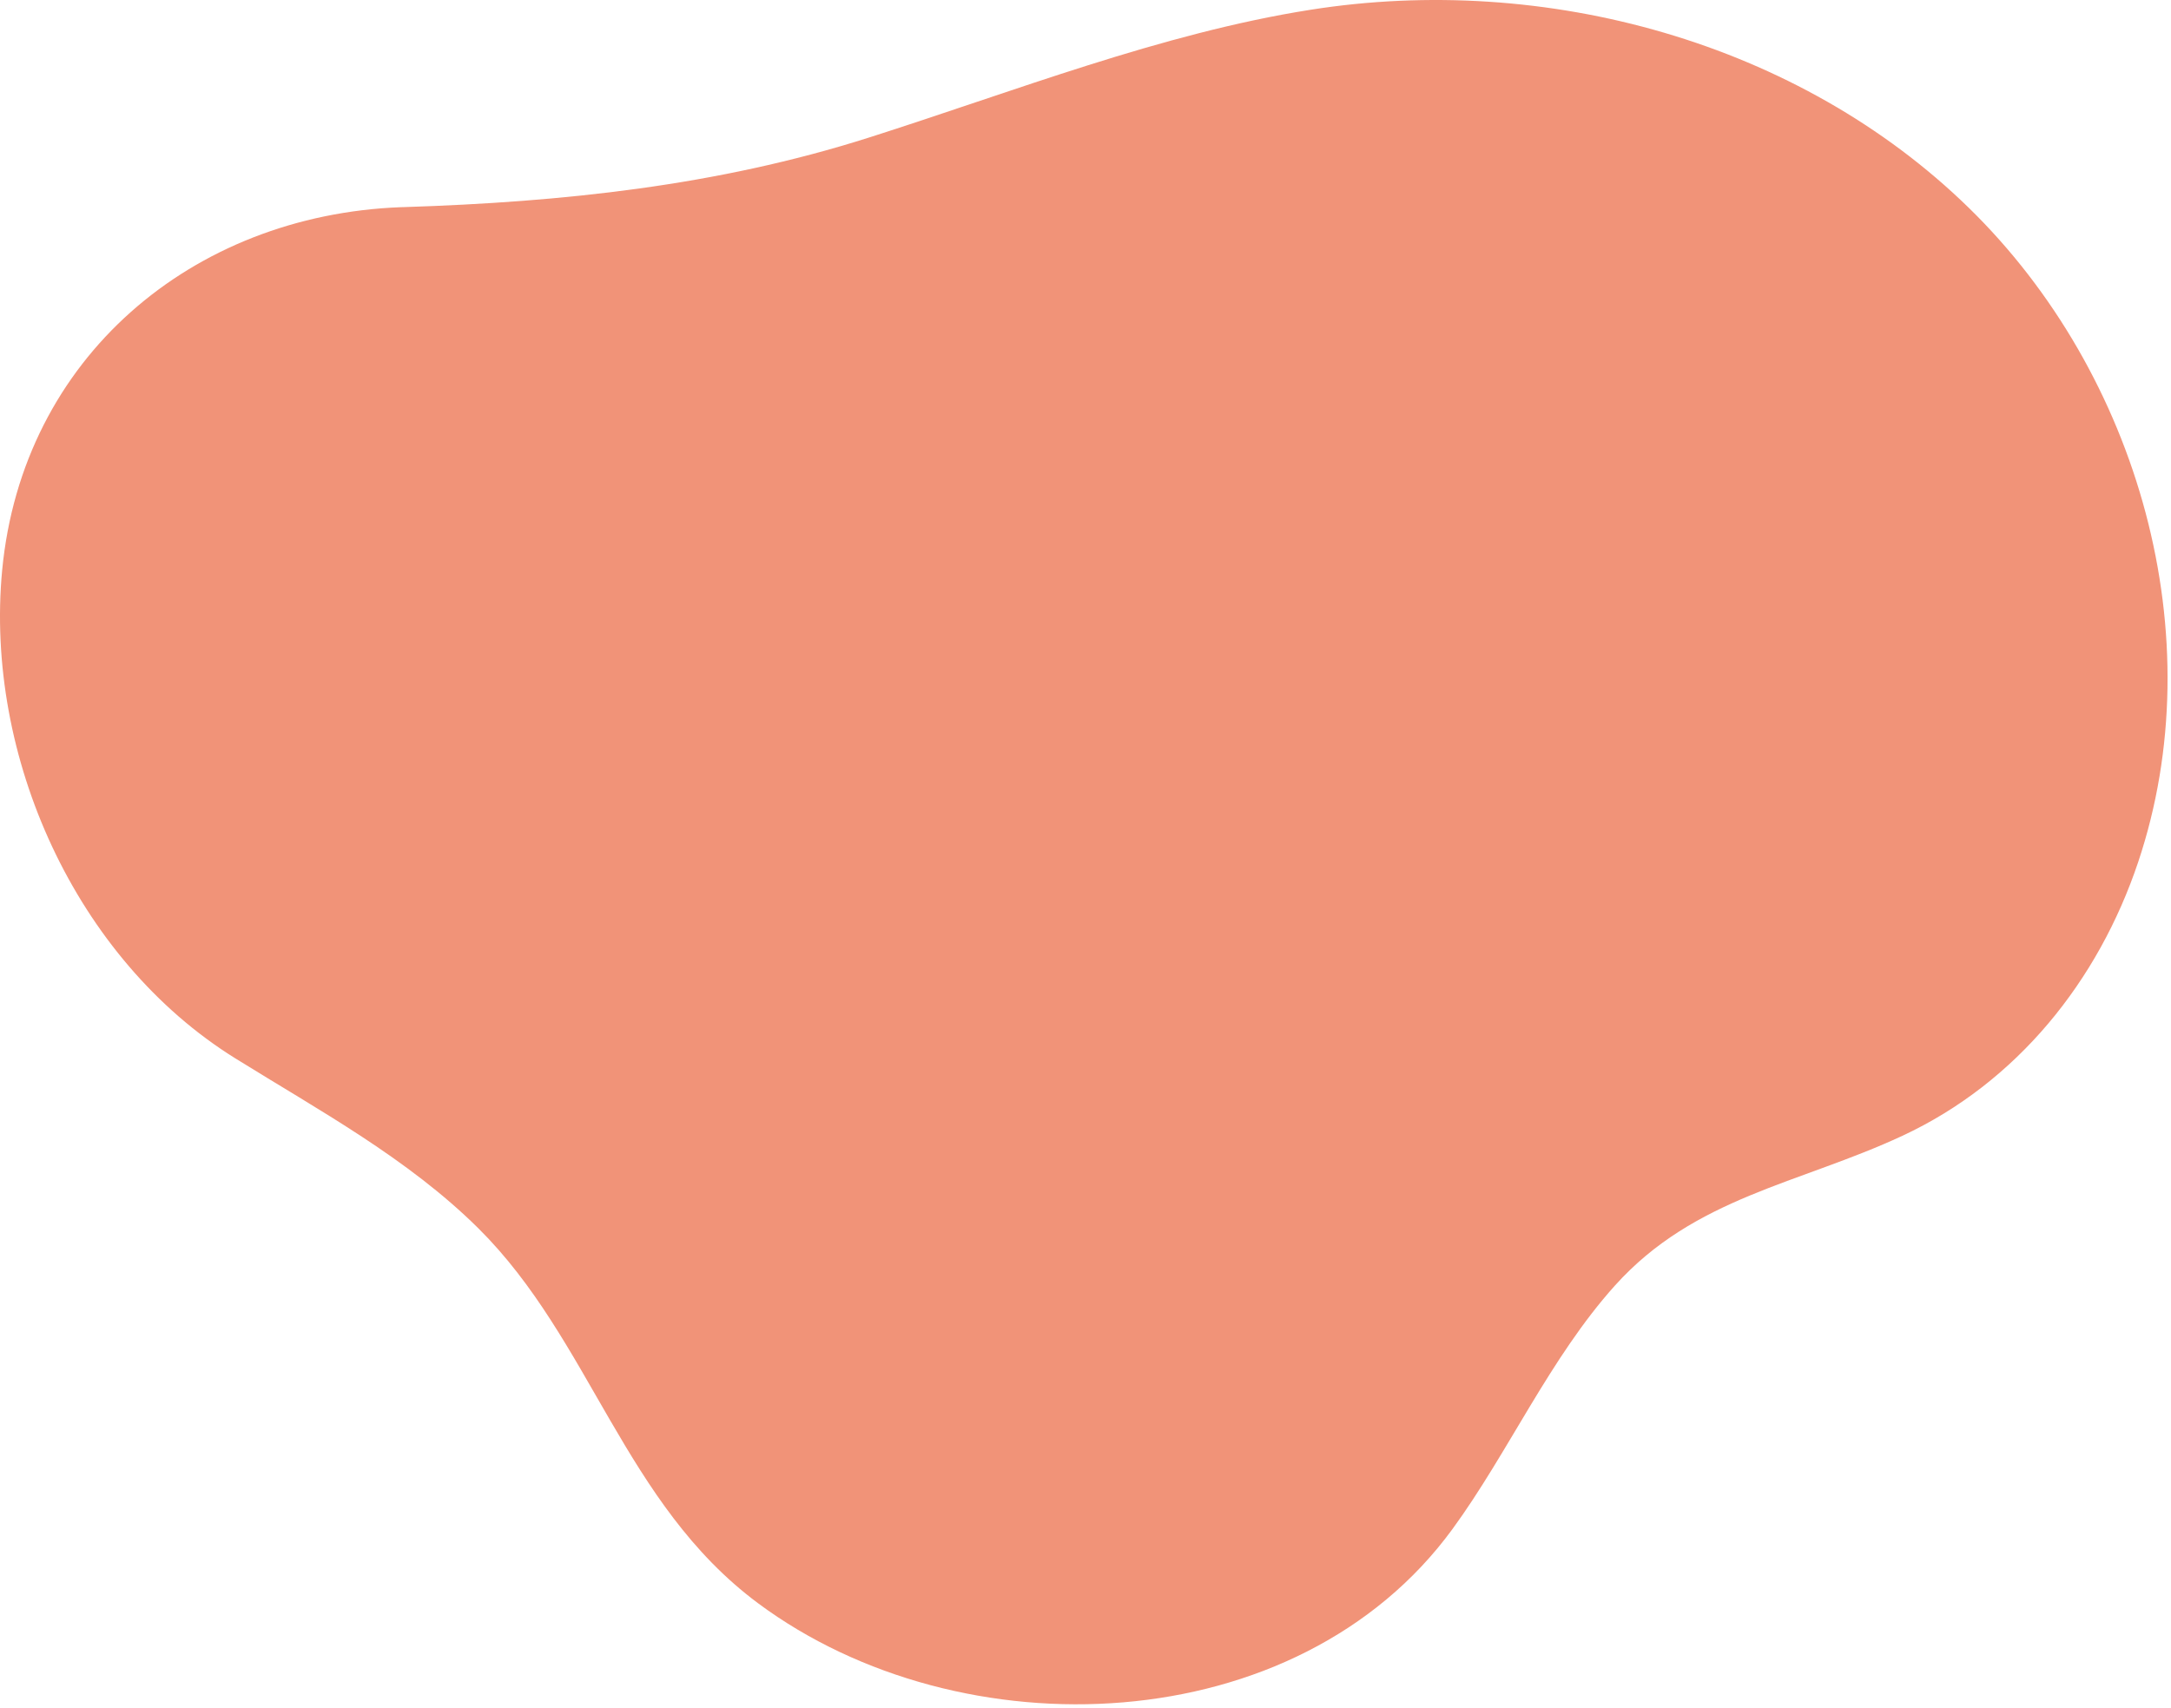 <svg width="628" height="494" viewBox="0 0 628 494" fill="none" xmlns="http://www.w3.org/2000/svg">
<path d="M115.935 59.937C55.543 62.249 6.47 103.522 0.624 164.962C-4.459 218.711 21.806 277.44 68.1 306.195C92.305 321.238 118.02 335.145 138.421 355.388C170.981 387.734 180.479 434.953 219.275 463.801C277.989 507.42 375.296 503.803 420.158 442.338C436.256 420.317 448.346 392.824 467.147 371.904C490.149 346.317 520.523 342.454 550.313 328.572C583.483 313.115 606.977 283.742 618.491 249.431C640.359 184.281 618.711 108.147 569.528 60.14C520.345 12.133 447.007 -7.915 379.1 2.825C336.06 9.601 293.248 26.481 251.055 39.889C207.362 53.771 162.543 58.446 116.935 59.911L115.935 59.937Z" fill="#F19378"/>
</svg>
